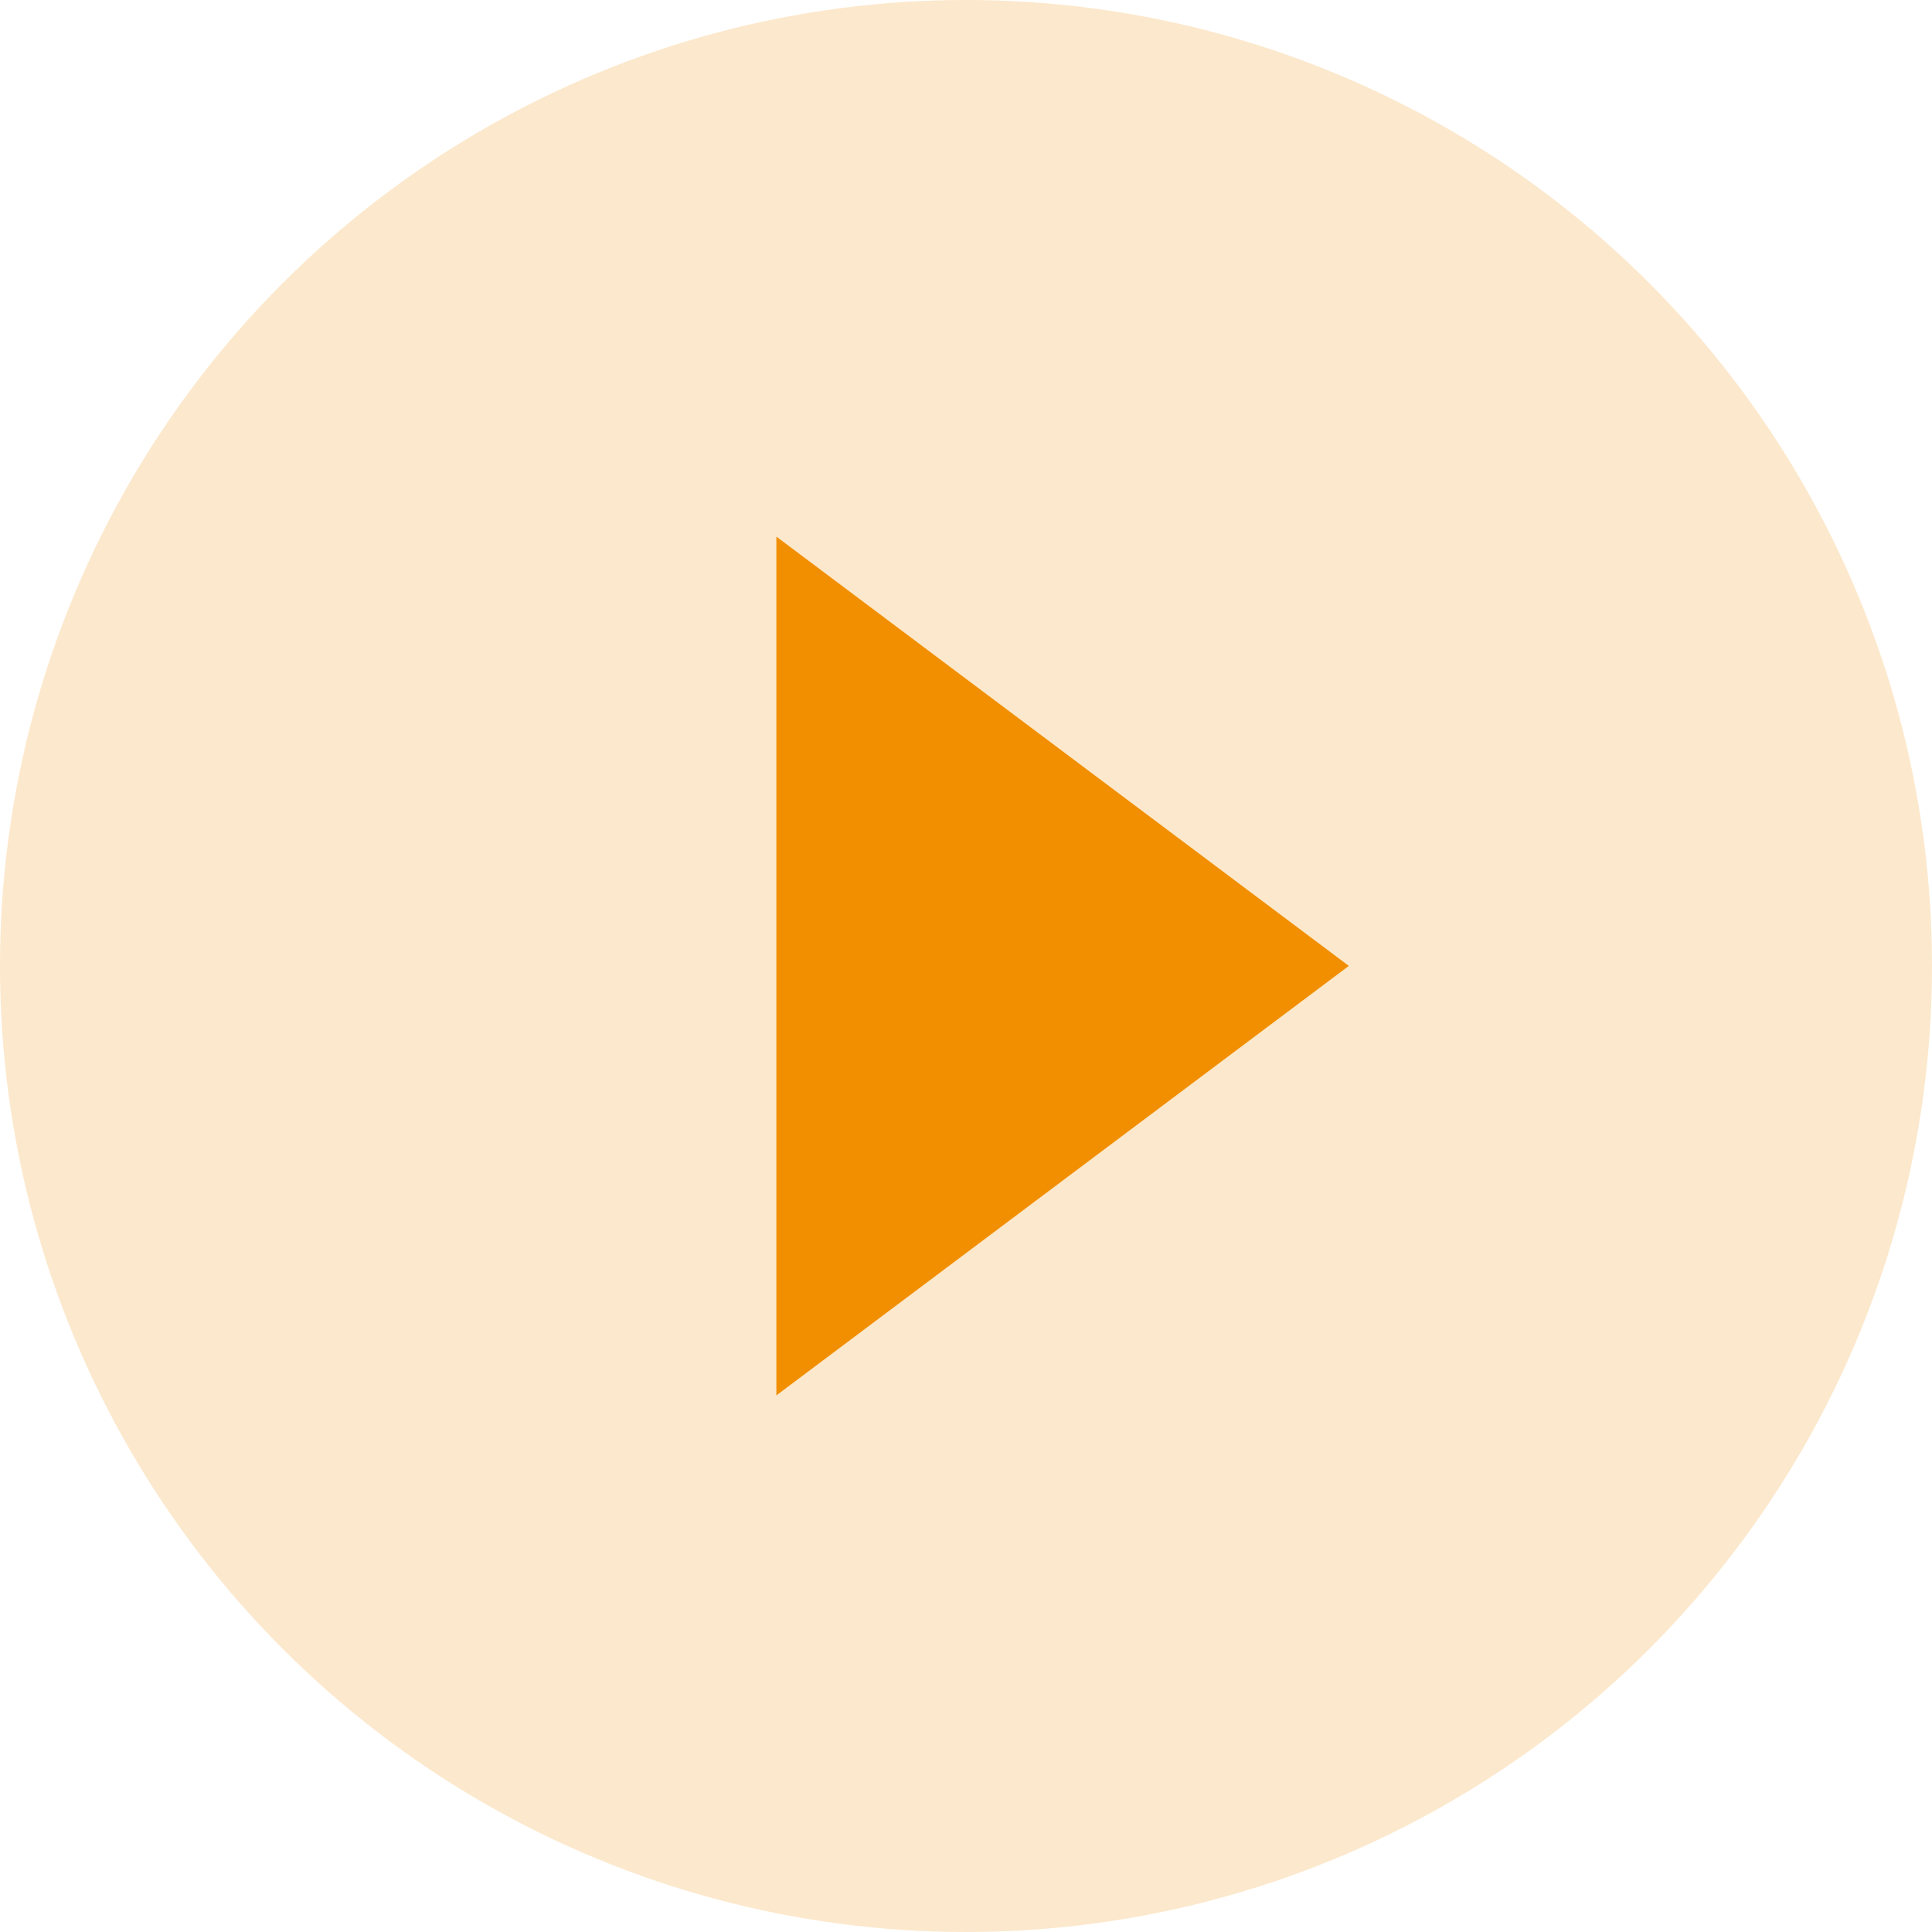 <?xml version="1.0" encoding="UTF-8" standalone="no"?>
<svg width="20px" height="20px" viewBox="0 0 20 20" version="1.1" xmlns="http://www.w3.org/2000/svg" xmlns:xlink="http://www.w3.org/1999/xlink">
    <!-- Generator: Sketch 41.2 (35397) - http://www.bohemiancoding.com/sketch -->
    <title>Group 12</title>
    <desc>Created with Sketch.</desc>
    <defs></defs>
    <g id="170124" stroke="none" stroke-width="1" fill="none" fill-rule="evenodd">
        <g id="change-plan" transform="translate(-152, -429)" fill="#F18F01">
            <g id="Group-8" transform="translate(126, 233)">
                <g id="Group" transform="translate(26, 193)">
                    <g id="Group-12" transform="translate(0, 3)">
                        <g id="Group-5" fill-opacity="0.2">
                            <circle id="Oval-5" cx="10" cy="10" r="10"></circle>
                        </g>
                        <polygon id="Page-1" points="8.037 5.555 8.037 14.445 13.963 9.999"></polygon>
                    </g>
                </g>
            </g>
        </g>
    </g>
</svg>